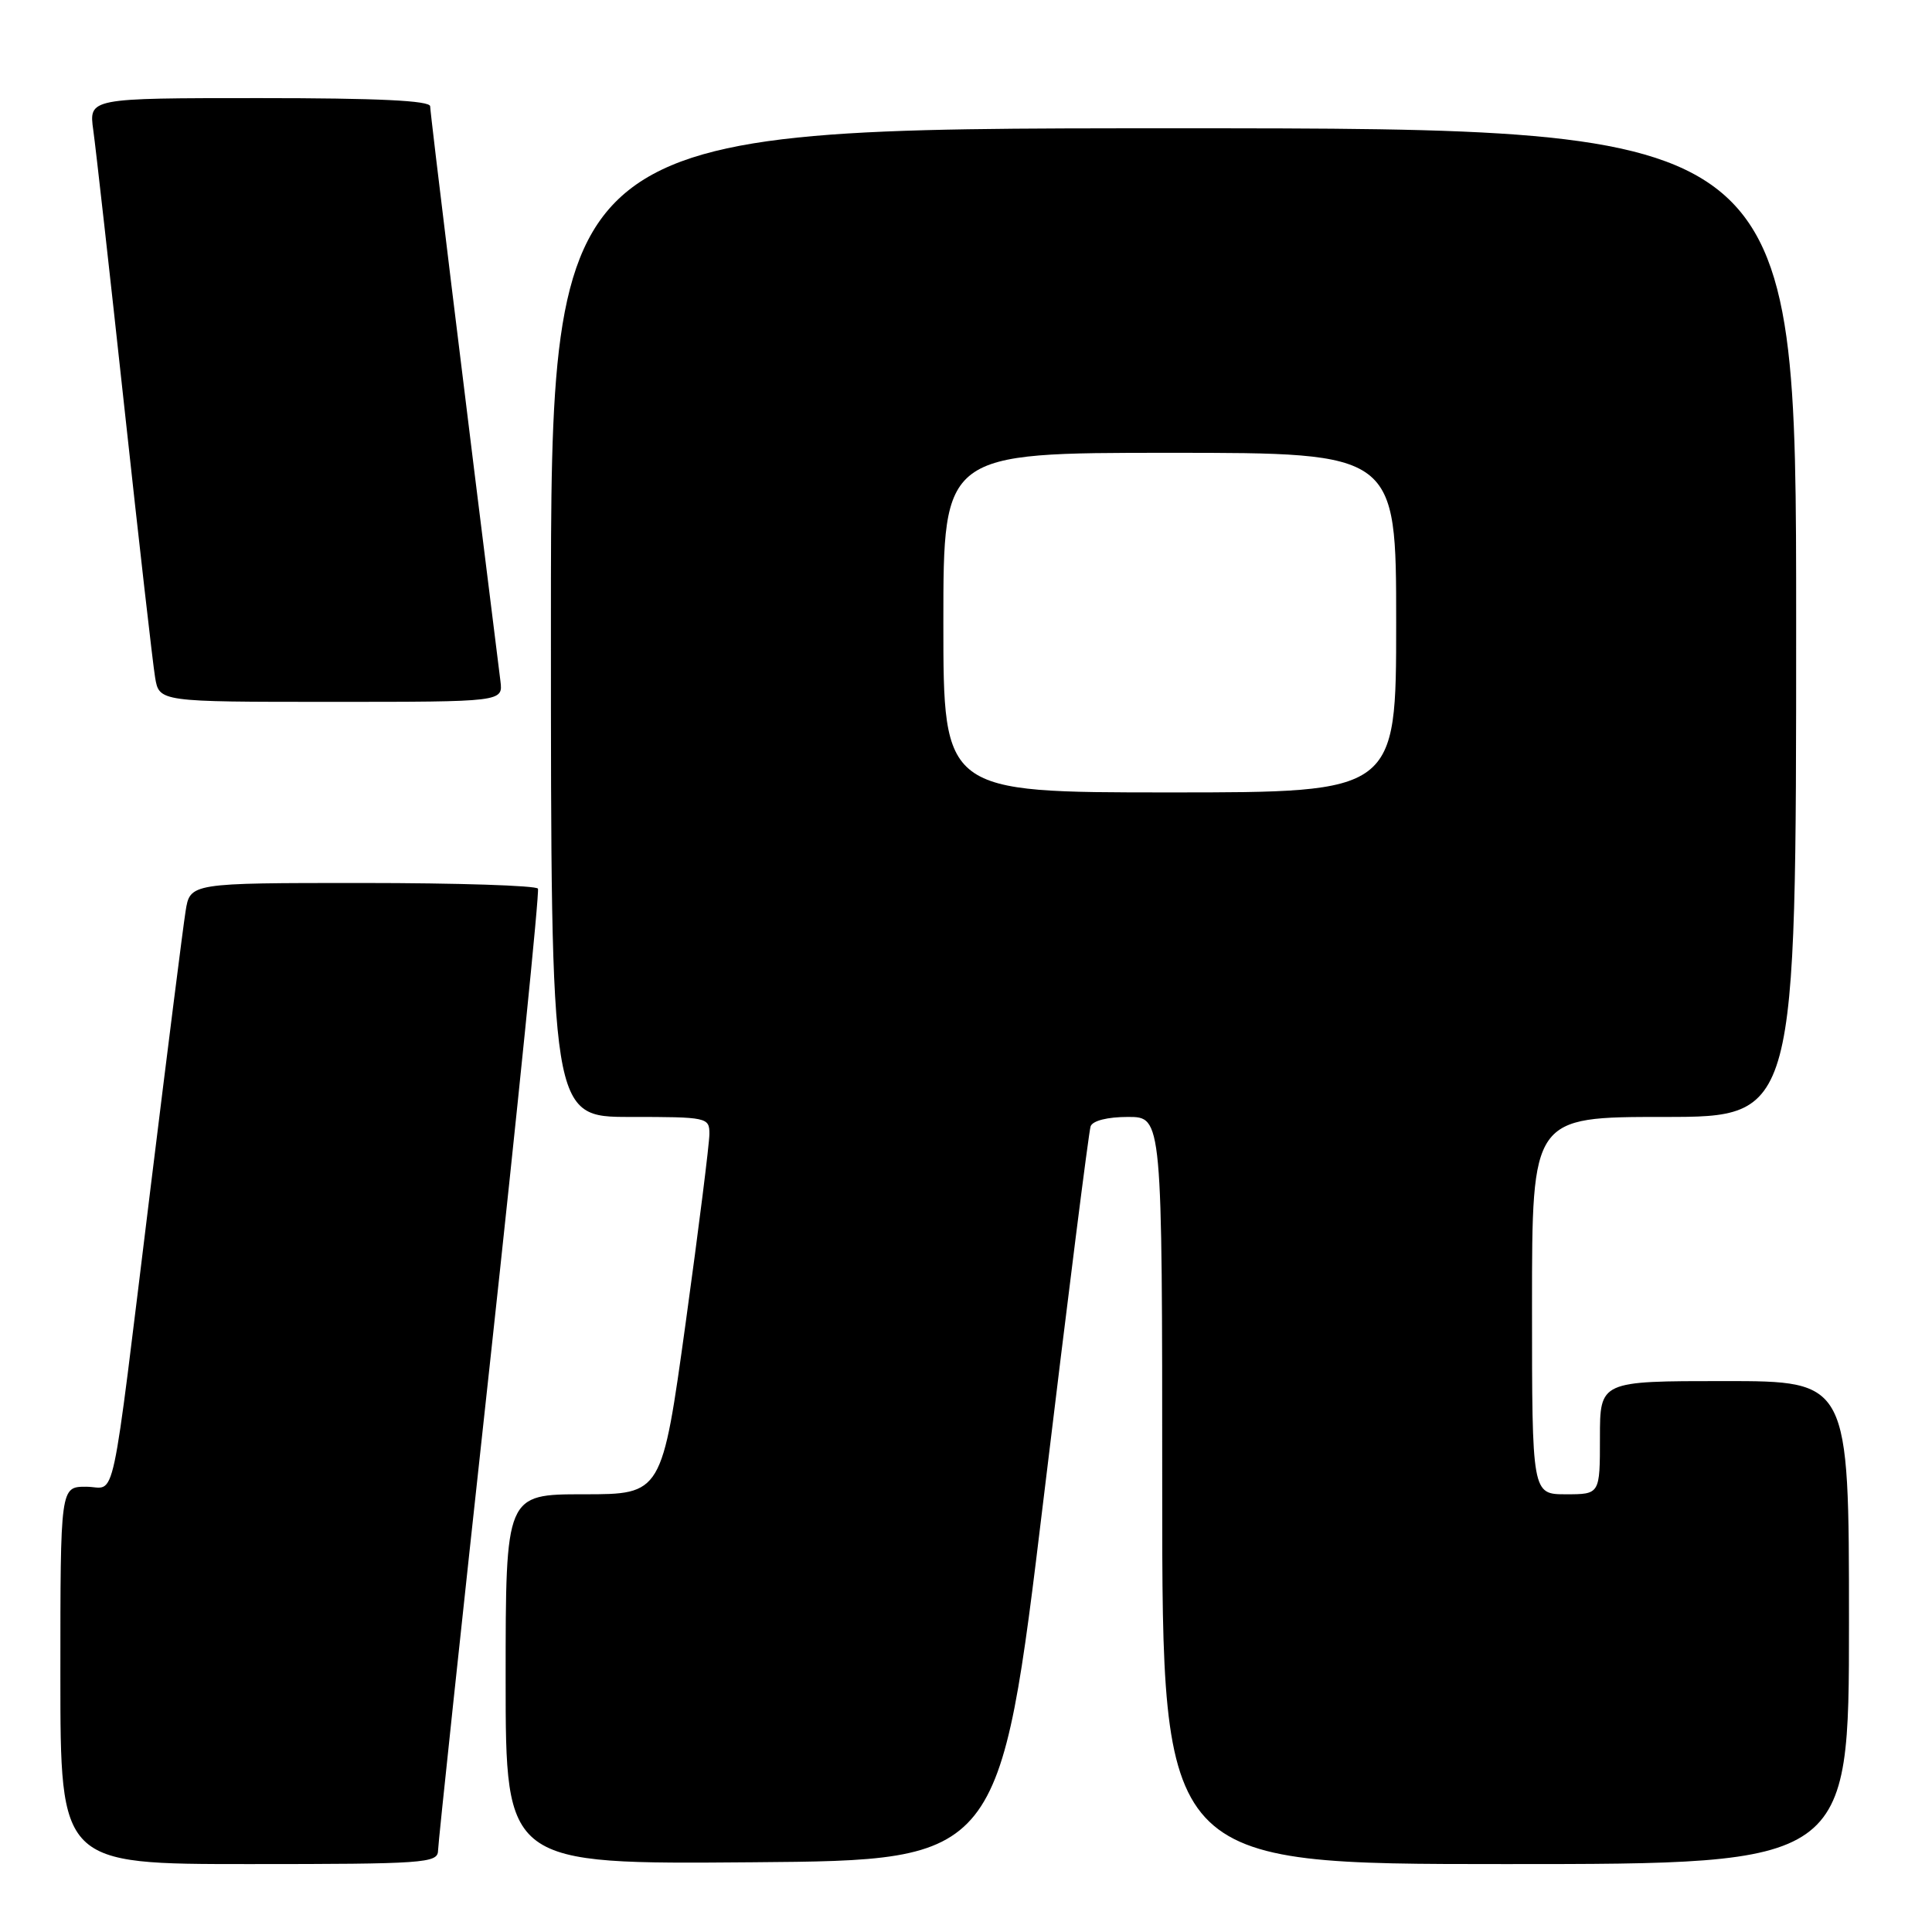 <?xml version="1.0" encoding="UTF-8" standalone="no"?>
<!DOCTYPE svg PUBLIC "-//W3C//DTD SVG 1.1//EN" "http://www.w3.org/Graphics/SVG/1.1/DTD/svg11.dtd" >
<svg xmlns="http://www.w3.org/2000/svg" xmlns:xlink="http://www.w3.org/1999/xlink" version="1.1" viewBox="0 0 256 256">
 <g >
 <path fill="currentColor"
d=" M 58.04 245.25 C 58.05 244.29 61.13 215.38 64.88 181.00 C 68.62 146.62 71.50 118.16 71.28 117.75 C 71.06 117.34 60.60 117.00 48.03 117.00 C 25.18 117.00 25.18 117.00 24.59 120.75 C 24.26 122.81 22.20 139.12 20.00 157.00 C 14.54 201.40 15.48 197.00 11.41 197.00 C 8.00 197.00 8.00 197.00 8.00 222.00 C 8.00 247.00 8.00 247.00 33.00 247.00 C 56.13 247.00 58.00 246.87 58.04 245.25 Z  M 138.29 198.50 C 141.47 172.10 144.27 149.94 144.51 149.25 C 144.77 148.50 146.74 148.00 149.47 148.00 C 154.00 148.00 154.00 148.00 154.00 197.50 C 154.00 247.00 154.00 247.00 199.50 247.00 C 245.00 247.00 245.00 247.00 245.00 215.00 C 245.00 183.00 245.00 183.00 228.50 183.00 C 212.00 183.00 212.00 183.00 212.00 190.50 C 212.00 198.00 212.00 198.00 207.50 198.00 C 203.00 198.00 203.00 198.00 203.00 173.00 C 203.00 148.00 203.00 148.00 220.50 148.00 C 238.00 148.00 238.00 148.00 238.00 82.50 C 238.00 17.00 238.00 17.00 155.50 17.00 C 73.00 17.00 73.00 17.00 73.00 82.50 C 73.00 148.00 73.00 148.00 83.50 148.00 C 93.72 148.00 94.00 148.06 94.00 150.25 C 94.00 151.49 92.59 162.74 90.86 175.25 C 87.71 198.00 87.71 198.00 77.35 198.00 C 67.00 198.00 67.00 198.00 67.00 222.51 C 67.00 247.03 67.00 247.03 99.75 246.76 C 132.50 246.50 132.50 246.50 138.29 198.50 Z  M 66.31 90.25 C 61.45 51.38 57.00 14.94 57.00 14.09 C 57.00 13.33 50.08 13.00 34.39 13.00 C 11.77 13.00 11.77 13.00 12.36 17.25 C 12.69 19.59 14.54 36.12 16.48 54.00 C 18.42 71.88 20.25 87.96 20.55 89.75 C 21.09 93.00 21.09 93.00 43.87 93.00 C 66.65 93.00 66.65 93.00 66.31 90.25 Z  M 125.00 82.50 C 125.00 60.00 125.00 60.00 155.00 60.00 C 185.00 60.00 185.00 60.00 185.00 82.50 C 185.00 105.00 185.00 105.00 155.00 105.00 C 125.00 105.00 125.00 105.00 125.00 82.50 Z "/>
</g>
</svg>
